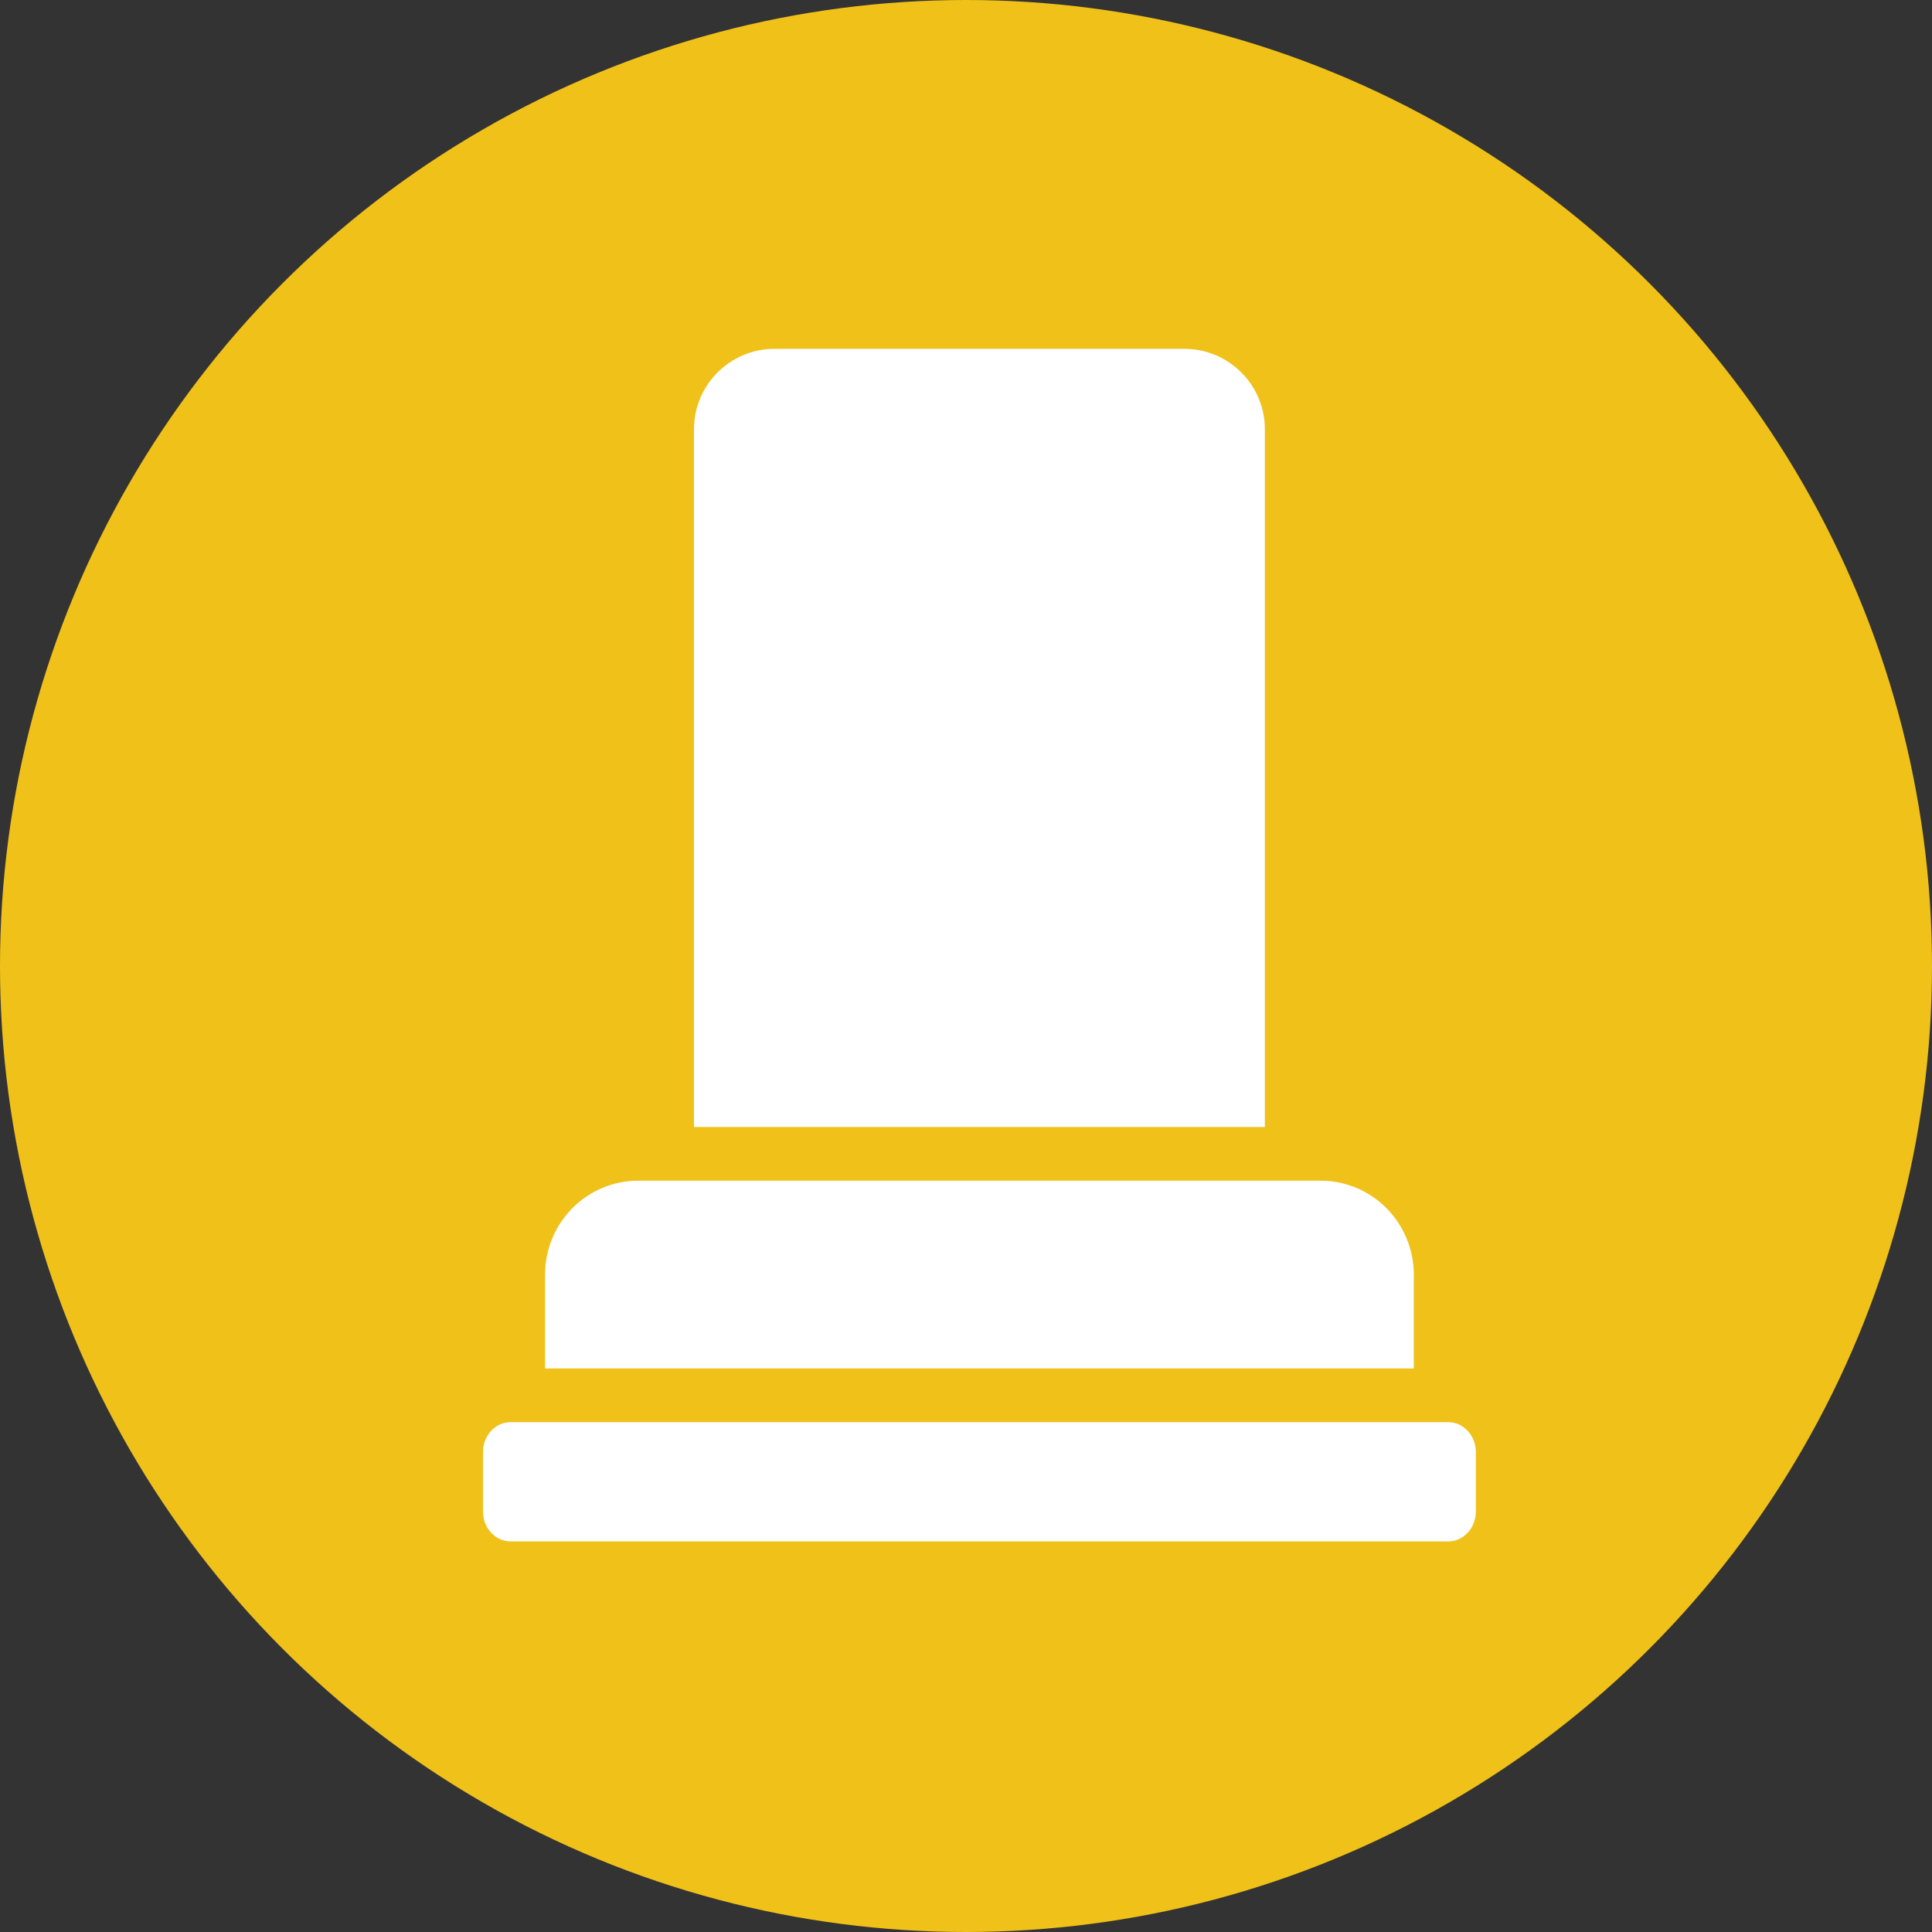 <svg width="72" height="72" viewBox="0 0 72 72" fill="none" xmlns="http://www.w3.org/2000/svg">
<rect x="0" y="0" width="72" height="72" fill="#333333" stroke="none"/>
<circle cx="36" cy="36" r="36" fill="#F0C119"/>
<path d="M53.972 53H19.028C18.46 53 18 53.498 18 54.111V56.333C18 56.947 18.46 57.444 19.028 57.444H53.972C54.54 57.444 55 56.947 55 56.333V54.111C55 53.498 54.54 53 53.972 53Z" fill="white"/>
<path d="M52.688 47.5C52.687 46.572 52.321 45.682 51.67 45.026C51.02 44.37 50.138 44.001 49.219 44H23.781C22.862 44.001 21.98 44.37 21.33 45.026C20.679 45.682 20.314 46.572 20.312 47.5V51H52.688V47.5Z" fill="white"/>
<path d="M47.138 16C47.138 14.343 45.793 13 44.136 13C39.59 13 38.249 13 36.5 13C34.844 13 32.422 13 28.864 13C27.207 13 25.863 14.343 25.863 16V42H47.138V16Z" fill="white"/>
</svg>

